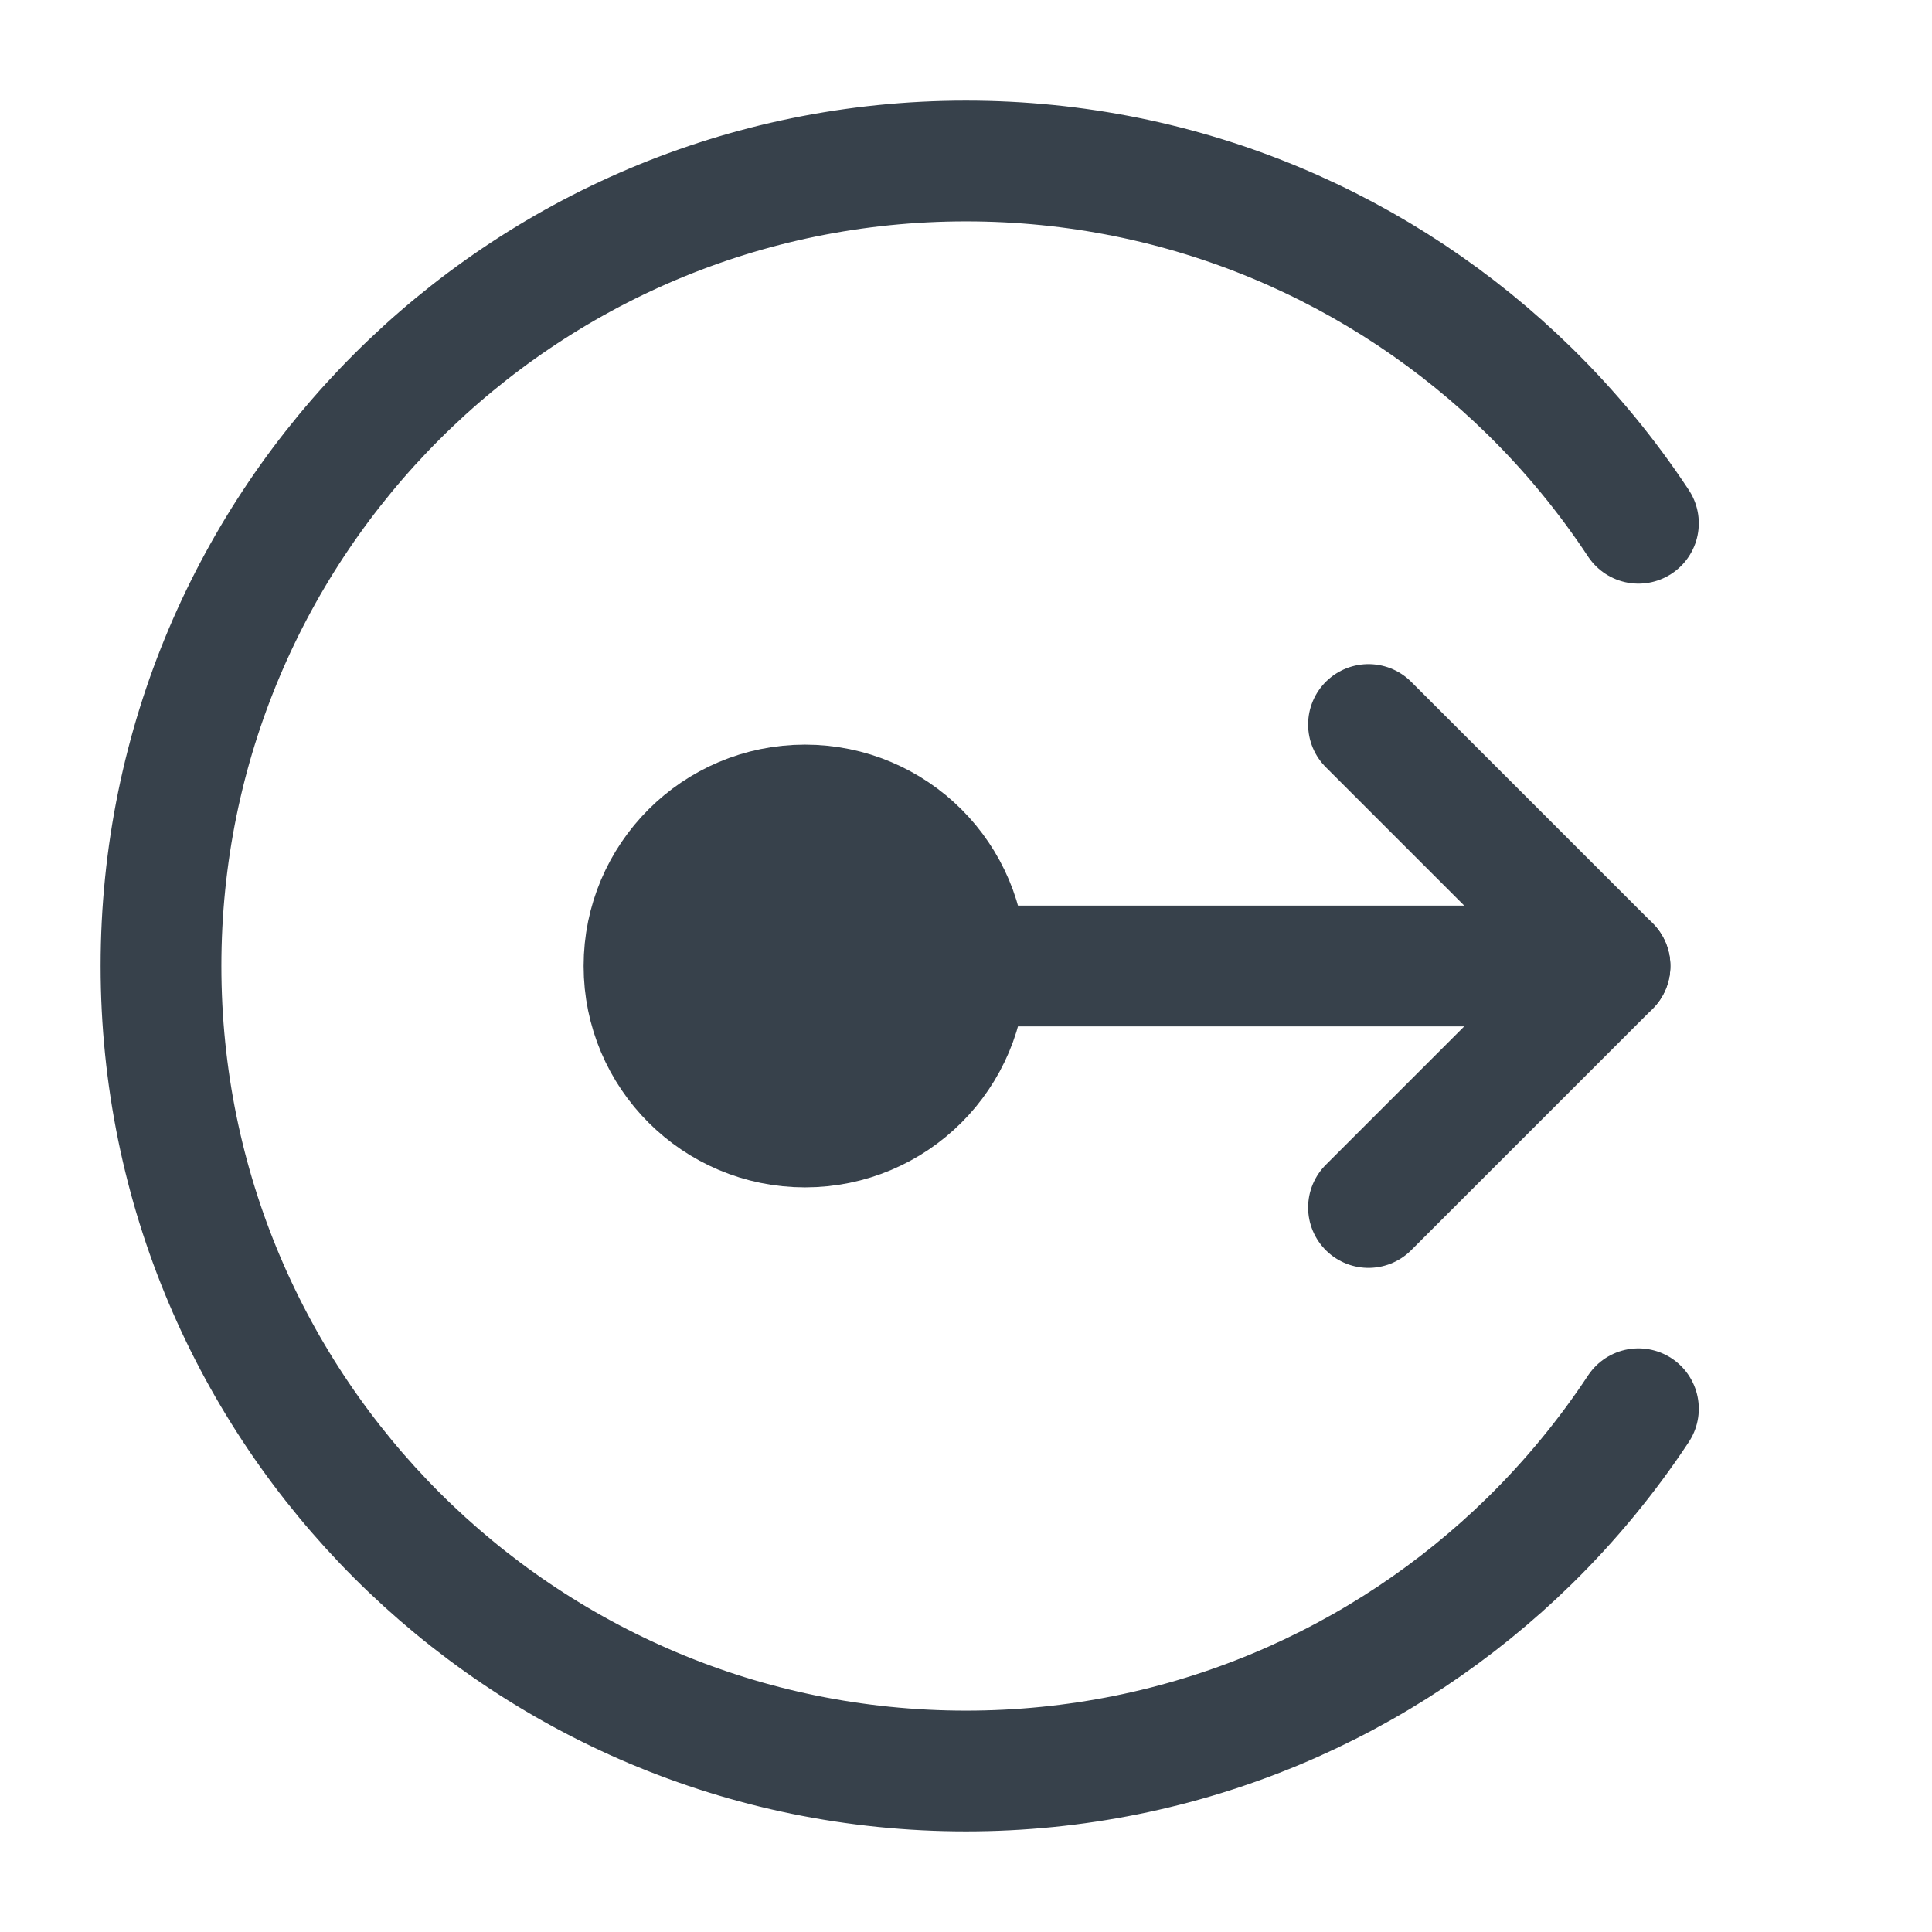 <?xml version="1.0" encoding="UTF-8"?><svg width="20" height="20" viewBox="0 0 48 48" fill="none" xmlns="http://www.w3.org/2000/svg"><path d="M40 24L24 24" stroke="#37414b" stroke-width="3" stroke-linecap="round" stroke-linejoin="round"/><path d="M34 18L40 24L34 30" stroke="#37414b" stroke-width="3" stroke-linecap="round" stroke-linejoin="round"/><circle cx="20" cy="24" r="4" fill="#37414b" stroke="#37414b" stroke-width="3"/><path d="M40.706 13C39.921 11.811 39.013 10.71 38 9.717C34.392 6.181 29.451 4 24 4C12.954 4 4 12.954 4 24C4 35.046 12.954 44 24 44C29.451 44 34.392 41.819 38 38.283C39.013 37.289 39.921 36.189 40.706 35" stroke="#37414b" stroke-width="3" stroke-linecap="round"/></svg>